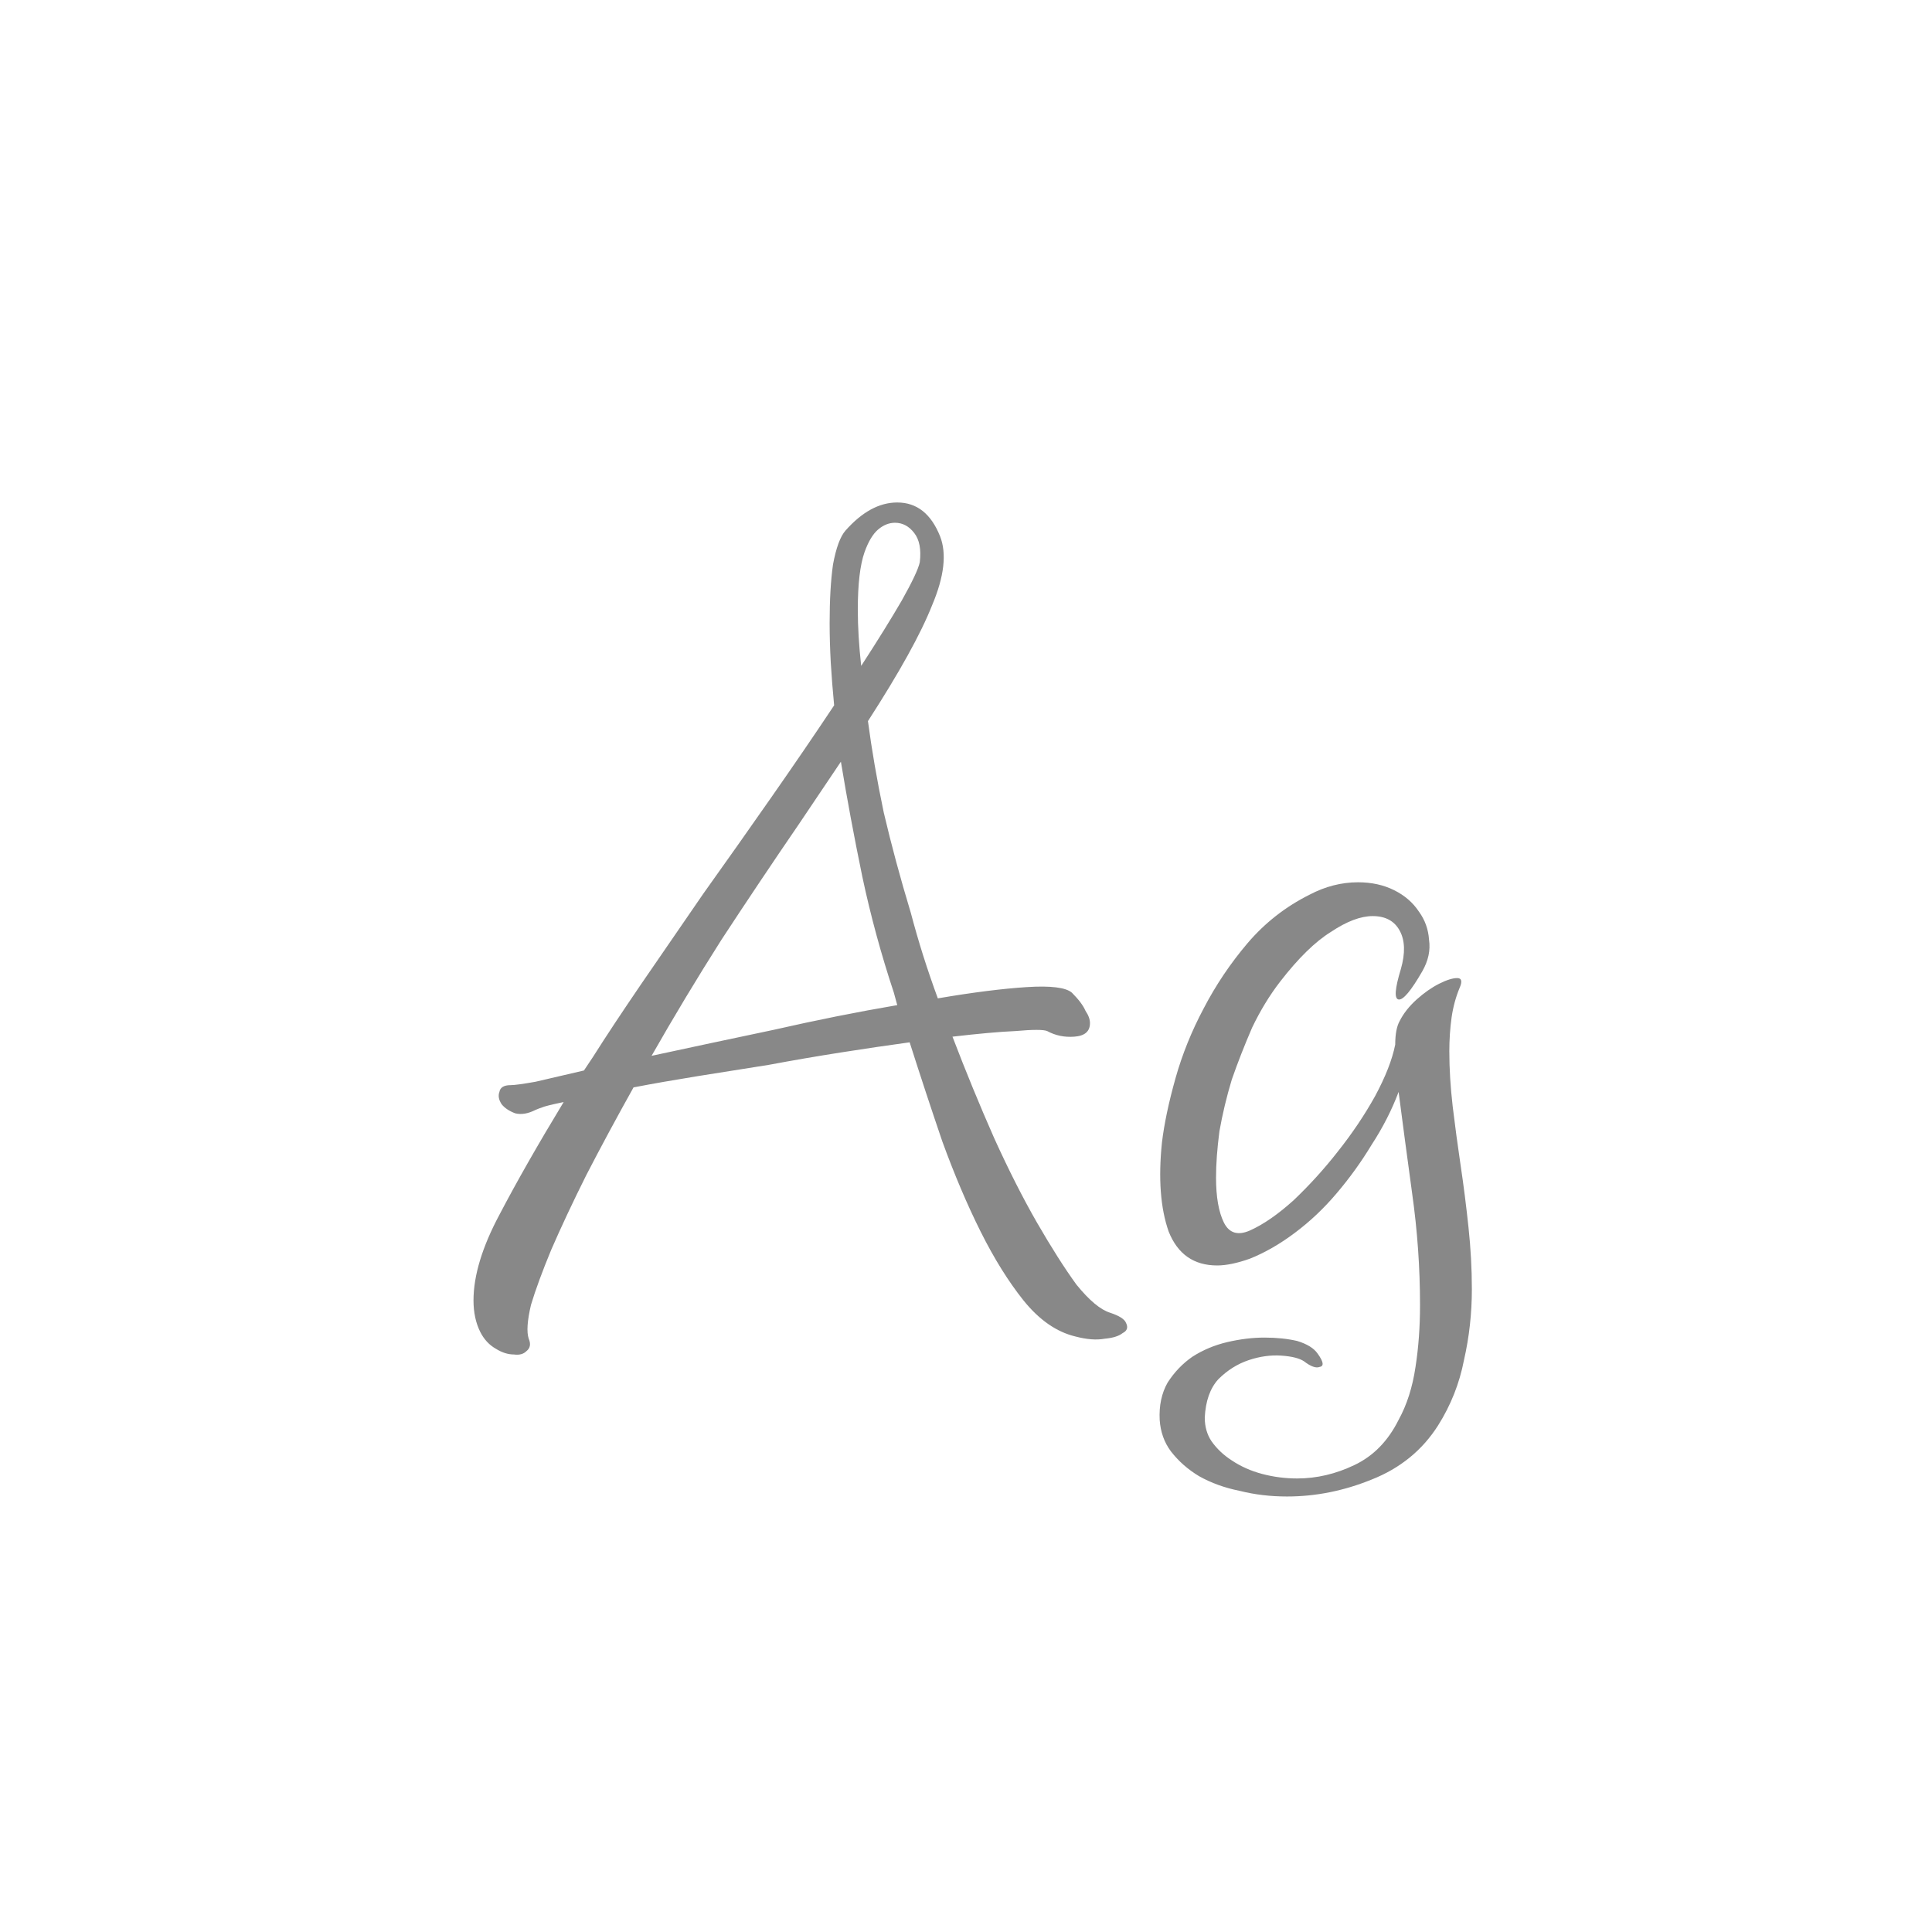 <svg width="24" height="24" viewBox="0 0 24 24" fill="none" xmlns="http://www.w3.org/2000/svg">
<path d="M6.344 13.48C6.391 13.48 6.494 13.466 6.652 13.438C6.811 13.401 7.012 13.354 7.254 13.298L7.366 13.13C7.525 12.878 7.726 12.575 7.968 12.22C8.211 11.865 8.468 11.492 8.738 11.1C9.018 10.708 9.298 10.311 9.578 9.91C9.858 9.509 10.12 9.126 10.362 8.762C10.344 8.575 10.33 8.398 10.32 8.23C10.311 8.062 10.306 7.899 10.306 7.74C10.306 7.451 10.32 7.208 10.348 7.012C10.386 6.807 10.437 6.667 10.502 6.592C10.708 6.359 10.922 6.242 11.146 6.242C11.389 6.242 11.566 6.382 11.678 6.662C11.762 6.877 11.73 7.161 11.58 7.516C11.44 7.871 11.174 8.351 10.782 8.958C10.829 9.313 10.894 9.691 10.978 10.092C11.072 10.493 11.184 10.909 11.314 11.338C11.361 11.515 11.412 11.693 11.468 11.87C11.524 12.047 11.585 12.225 11.65 12.402C12.089 12.327 12.458 12.281 12.756 12.262C13.055 12.243 13.242 12.267 13.316 12.332C13.4 12.416 13.456 12.491 13.484 12.556C13.522 12.612 13.54 12.663 13.54 12.71C13.54 12.813 13.475 12.869 13.344 12.878C13.223 12.887 13.111 12.864 13.008 12.808C12.962 12.789 12.831 12.789 12.616 12.808C12.411 12.817 12.15 12.841 11.832 12.878C12 13.317 12.173 13.737 12.35 14.138C12.528 14.53 12.705 14.88 12.882 15.188C13.06 15.496 13.223 15.753 13.372 15.958C13.531 16.154 13.671 16.271 13.792 16.308C13.904 16.345 13.97 16.387 13.988 16.434C14.016 16.49 14.002 16.532 13.946 16.56C13.9 16.597 13.825 16.621 13.722 16.63C13.62 16.649 13.498 16.639 13.358 16.602C13.125 16.546 12.91 16.397 12.714 16.154C12.528 15.921 12.35 15.636 12.182 15.3C12.014 14.964 11.856 14.591 11.706 14.18C11.566 13.769 11.431 13.359 11.3 12.948C11.03 12.985 10.745 13.027 10.446 13.074C10.148 13.121 9.849 13.172 9.55 13.228C9.252 13.275 8.958 13.321 8.668 13.368C8.379 13.415 8.113 13.461 7.87 13.508C7.656 13.891 7.46 14.255 7.282 14.6C7.114 14.936 6.97 15.244 6.848 15.524C6.736 15.795 6.652 16.023 6.596 16.21C6.55 16.406 6.54 16.546 6.568 16.63C6.596 16.695 6.587 16.747 6.54 16.784C6.503 16.821 6.452 16.835 6.386 16.826C6.312 16.826 6.237 16.803 6.162 16.756C6.078 16.709 6.013 16.639 5.966 16.546C5.91 16.434 5.882 16.303 5.882 16.154C5.882 15.846 5.99 15.491 6.204 15.09C6.419 14.679 6.685 14.213 7.002 13.69C6.909 13.709 6.83 13.727 6.764 13.746C6.708 13.765 6.671 13.779 6.652 13.788C6.559 13.835 6.475 13.849 6.4 13.83C6.326 13.802 6.27 13.765 6.232 13.718C6.195 13.662 6.186 13.611 6.204 13.564C6.214 13.508 6.26 13.48 6.344 13.48ZM9.928 10.232C9.602 10.708 9.28 11.189 8.962 11.674C8.654 12.159 8.365 12.64 8.094 13.116C8.57 13.013 9.074 12.906 9.606 12.794C10.138 12.673 10.652 12.57 11.146 12.486L11.104 12.332C10.946 11.856 10.815 11.375 10.712 10.89C10.61 10.395 10.521 9.919 10.446 9.462L9.928 10.232ZM10.74 6.858C10.684 7.017 10.656 7.255 10.656 7.572C10.656 7.787 10.67 8.02 10.698 8.272C10.904 7.955 11.072 7.684 11.202 7.46C11.333 7.227 11.408 7.068 11.426 6.984C11.445 6.825 11.422 6.704 11.356 6.62C11.291 6.536 11.212 6.494 11.118 6.494C11.044 6.494 10.974 6.522 10.908 6.578C10.843 6.634 10.787 6.727 10.74 6.858ZM17.374 17.638C17.477 17.451 17.547 17.232 17.584 16.98C17.622 16.737 17.64 16.481 17.64 16.21C17.64 15.753 17.608 15.291 17.542 14.824C17.477 14.348 17.421 13.928 17.374 13.564C17.29 13.788 17.178 14.007 17.038 14.222C16.908 14.437 16.763 14.637 16.604 14.824C16.446 15.011 16.273 15.174 16.086 15.314C15.9 15.454 15.713 15.561 15.526 15.636C15.368 15.692 15.232 15.72 15.12 15.72C14.831 15.72 14.63 15.58 14.518 15.3C14.416 15.011 14.388 14.642 14.434 14.194C14.462 13.961 14.518 13.695 14.602 13.396C14.686 13.097 14.803 12.808 14.952 12.528C15.102 12.239 15.284 11.968 15.498 11.716C15.713 11.464 15.97 11.263 16.268 11.114C16.464 11.011 16.665 10.96 16.87 10.96C17.038 10.96 17.188 10.993 17.318 11.058C17.449 11.123 17.552 11.212 17.626 11.324C17.701 11.427 17.743 11.543 17.752 11.674C17.771 11.805 17.743 11.935 17.668 12.066C17.528 12.309 17.43 12.425 17.374 12.416C17.318 12.407 17.328 12.281 17.402 12.038C17.458 11.842 17.454 11.683 17.388 11.562C17.323 11.441 17.211 11.38 17.052 11.38C16.903 11.38 16.73 11.445 16.534 11.576C16.338 11.697 16.128 11.903 15.904 12.192C15.774 12.36 15.657 12.551 15.554 12.766C15.461 12.981 15.377 13.195 15.302 13.41C15.237 13.625 15.186 13.839 15.148 14.054C15.12 14.269 15.106 14.46 15.106 14.628C15.106 14.871 15.139 15.057 15.204 15.188C15.27 15.319 15.377 15.351 15.526 15.286C15.694 15.211 15.876 15.085 16.072 14.908C16.268 14.721 16.45 14.521 16.618 14.306C16.796 14.082 16.95 13.853 17.08 13.62C17.211 13.377 17.295 13.163 17.332 12.976C17.332 12.845 17.351 12.747 17.388 12.682C17.435 12.589 17.505 12.5 17.598 12.416C17.692 12.332 17.785 12.267 17.878 12.22C17.972 12.173 18.046 12.15 18.102 12.15C18.158 12.15 18.168 12.192 18.13 12.276C18.084 12.388 18.051 12.509 18.032 12.64C18.014 12.771 18.004 12.911 18.004 13.06C18.004 13.275 18.018 13.503 18.046 13.746C18.074 13.979 18.107 14.222 18.144 14.474C18.182 14.726 18.214 14.983 18.242 15.244C18.27 15.505 18.284 15.762 18.284 16.014C18.284 16.313 18.252 16.607 18.186 16.896C18.13 17.185 18.023 17.456 17.864 17.708C17.668 18.016 17.393 18.24 17.038 18.38C16.693 18.52 16.343 18.59 15.988 18.59C15.783 18.59 15.587 18.567 15.4 18.52C15.214 18.483 15.046 18.422 14.896 18.338C14.756 18.254 14.64 18.151 14.546 18.03C14.462 17.918 14.416 17.787 14.406 17.638C14.397 17.461 14.43 17.307 14.504 17.176C14.588 17.045 14.691 16.938 14.812 16.854C14.943 16.77 15.088 16.709 15.246 16.672C15.405 16.635 15.559 16.616 15.708 16.616C15.858 16.616 15.993 16.63 16.114 16.658C16.236 16.695 16.32 16.747 16.366 16.812C16.441 16.915 16.45 16.971 16.394 16.98C16.348 16.999 16.282 16.975 16.198 16.91C16.142 16.873 16.049 16.849 15.918 16.84C15.788 16.831 15.652 16.849 15.512 16.896C15.372 16.943 15.246 17.022 15.134 17.134C15.032 17.246 14.976 17.405 14.966 17.61C14.966 17.722 14.994 17.82 15.05 17.904C15.116 17.997 15.2 18.077 15.302 18.142C15.414 18.217 15.54 18.273 15.68 18.31C15.82 18.347 15.965 18.366 16.114 18.366C16.357 18.366 16.595 18.31 16.828 18.198C17.062 18.086 17.244 17.899 17.374 17.638Z" fill="#888888"/>
</svg>
